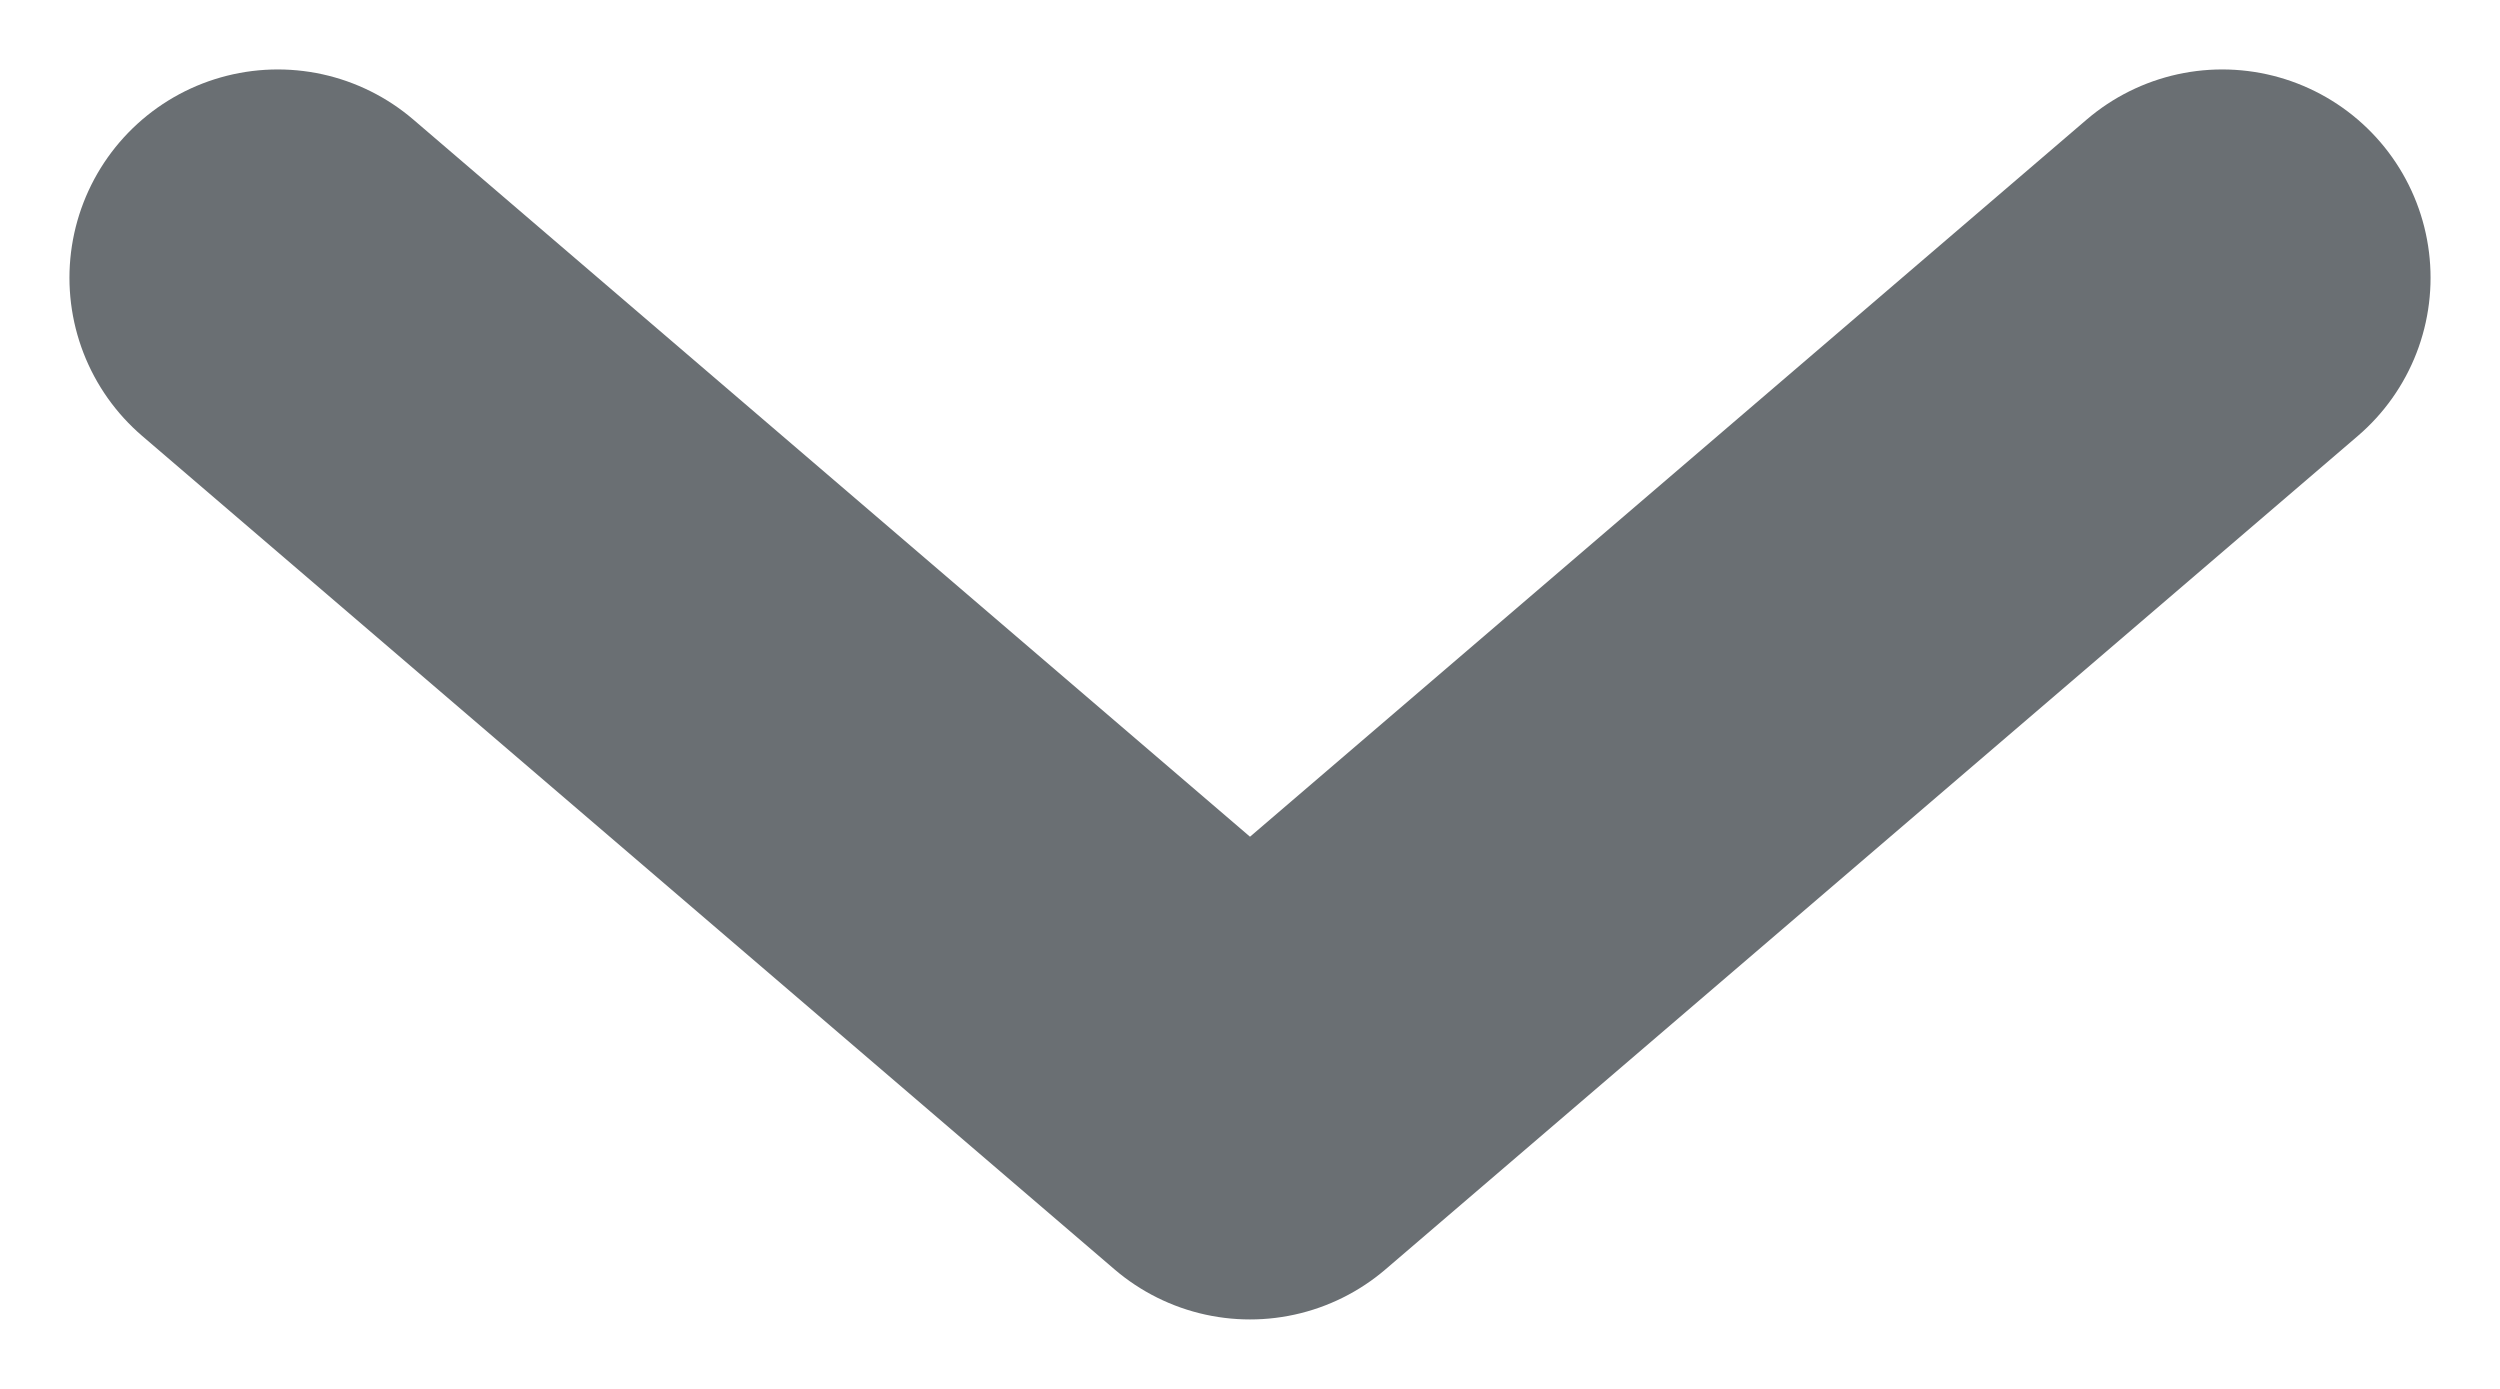 <svg width="18" height="10" viewBox="0 0 18 10" fill="none" xmlns="http://www.w3.org/2000/svg">
<path d="M2 2L9 8L16 2" stroke="#6A6F73" stroke-width="3" stroke-linecap="round" stroke-linejoin="round"/>
</svg>
